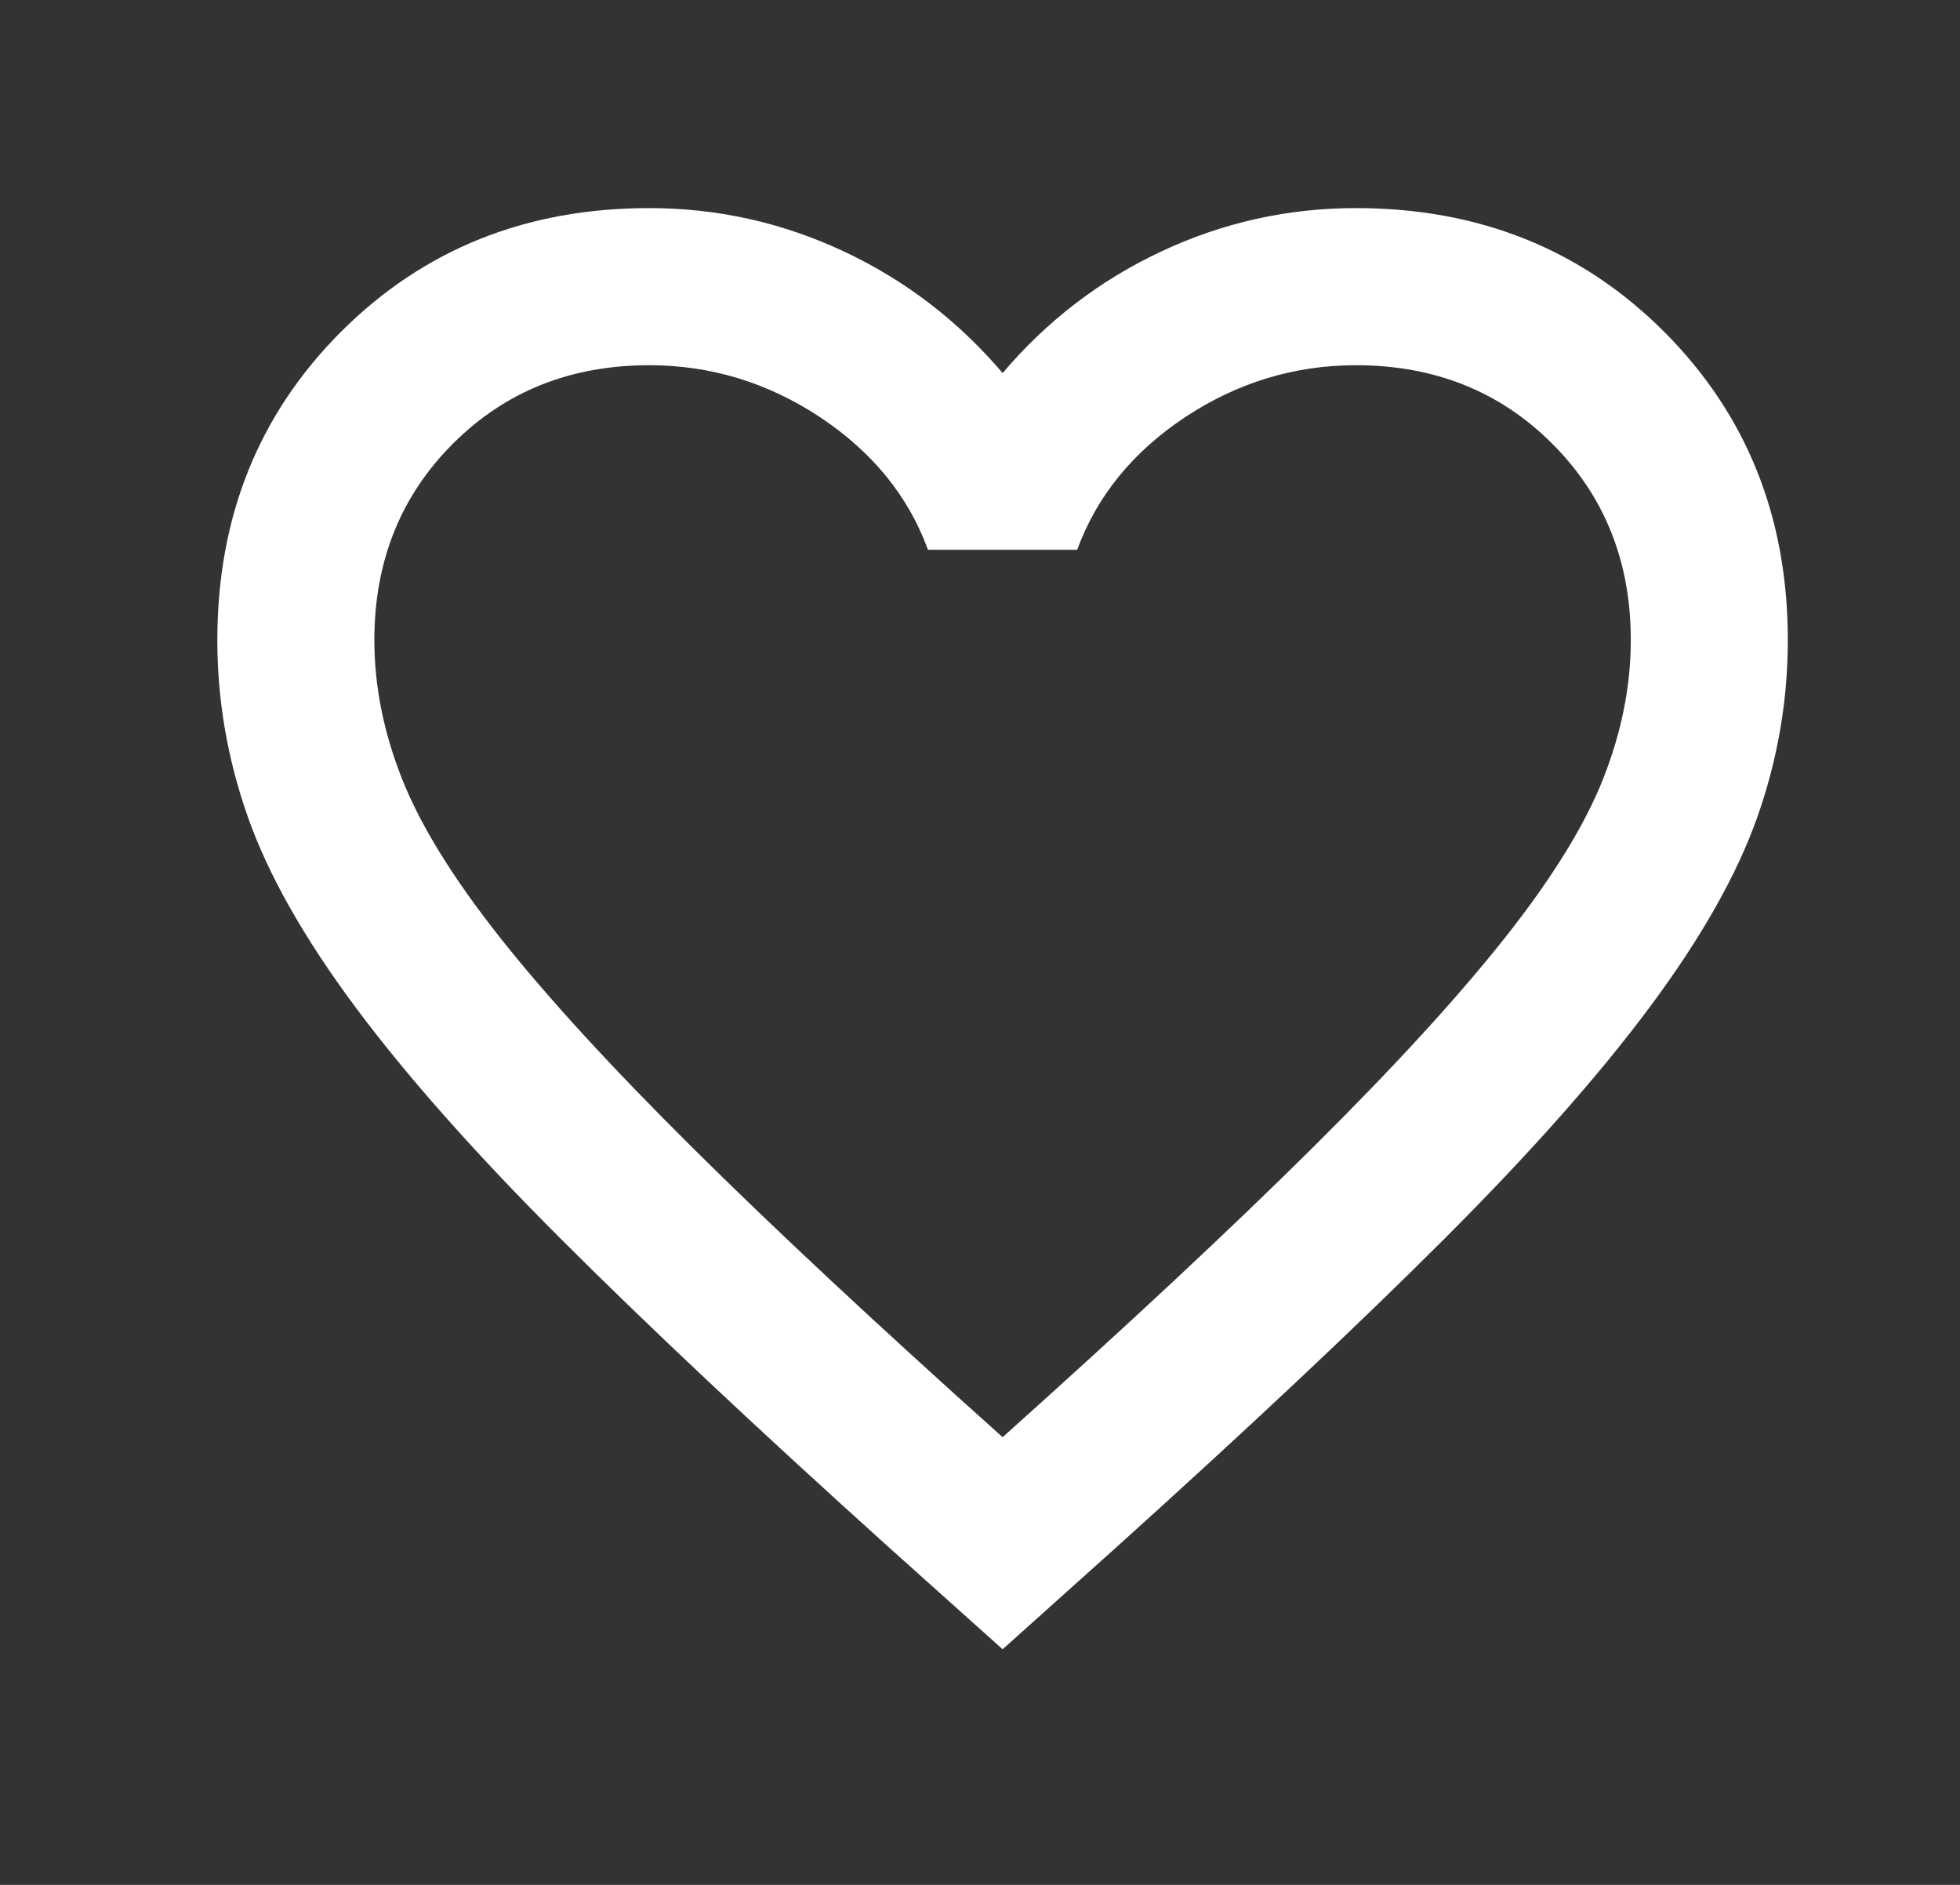 <svg width="26" height="25" viewBox="0 0 26 25" fill="none" xmlns="http://www.w3.org/2000/svg">
<rect x="0" y="0" width="26" height="25" fill="#333333" stroke="none"/>
<mask id="mask0_91_2649" style="mask-type:alpha" maskUnits="userSpaceOnUse" x="0" y="0" width="26" height="25">
<rect x="0.8" width="25" height="25" fill="#D9D9D9"/>
</mask>
<g mask="url(#mask0_91_2649)">
<path d="M13.3 21.875L11.789 20.521C10.036 18.941 8.586 17.578 7.44 16.432C6.294 15.287 5.383 14.258 4.706 13.346C4.029 12.435 3.556 11.597 3.287 10.833C3.018 10.069 2.883 9.288 2.883 8.49C2.883 6.858 3.43 5.495 4.523 4.401C5.617 3.307 6.98 2.76 8.612 2.76C9.515 2.76 10.374 2.951 11.19 3.333C12.006 3.715 12.709 4.253 13.3 4.948C13.89 4.253 14.593 3.715 15.409 3.333C16.225 2.951 17.084 2.76 17.987 2.76C19.619 2.76 20.982 3.307 22.076 4.401C23.169 5.495 23.716 6.858 23.716 8.49C23.716 9.288 23.582 10.069 23.313 10.833C23.044 11.597 22.57 12.435 21.893 13.346C21.216 14.258 20.305 15.287 19.159 16.432C18.013 17.578 16.563 18.941 14.81 20.521L13.3 21.875ZM13.3 19.062C14.966 17.57 16.338 16.289 17.414 15.221C18.491 14.153 19.341 13.225 19.966 12.435C20.591 11.645 21.025 10.942 21.268 10.325C21.511 9.709 21.633 9.097 21.633 8.49C21.633 7.448 21.286 6.58 20.591 5.885C19.897 5.191 19.029 4.844 17.987 4.844C17.171 4.844 16.416 5.074 15.721 5.533C15.027 5.994 14.55 6.58 14.289 7.292H12.31C12.05 6.58 11.572 5.994 10.878 5.533C10.183 5.074 9.428 4.844 8.612 4.844C7.57 4.844 6.702 5.191 6.008 5.885C5.313 6.58 4.966 7.448 4.966 8.49C4.966 9.097 5.088 9.709 5.331 10.325C5.574 10.942 6.008 11.645 6.633 12.435C7.258 13.225 8.109 14.153 9.185 15.221C10.261 16.289 11.633 17.57 13.3 19.062Z" fill="white"/>
</g>
</svg>
